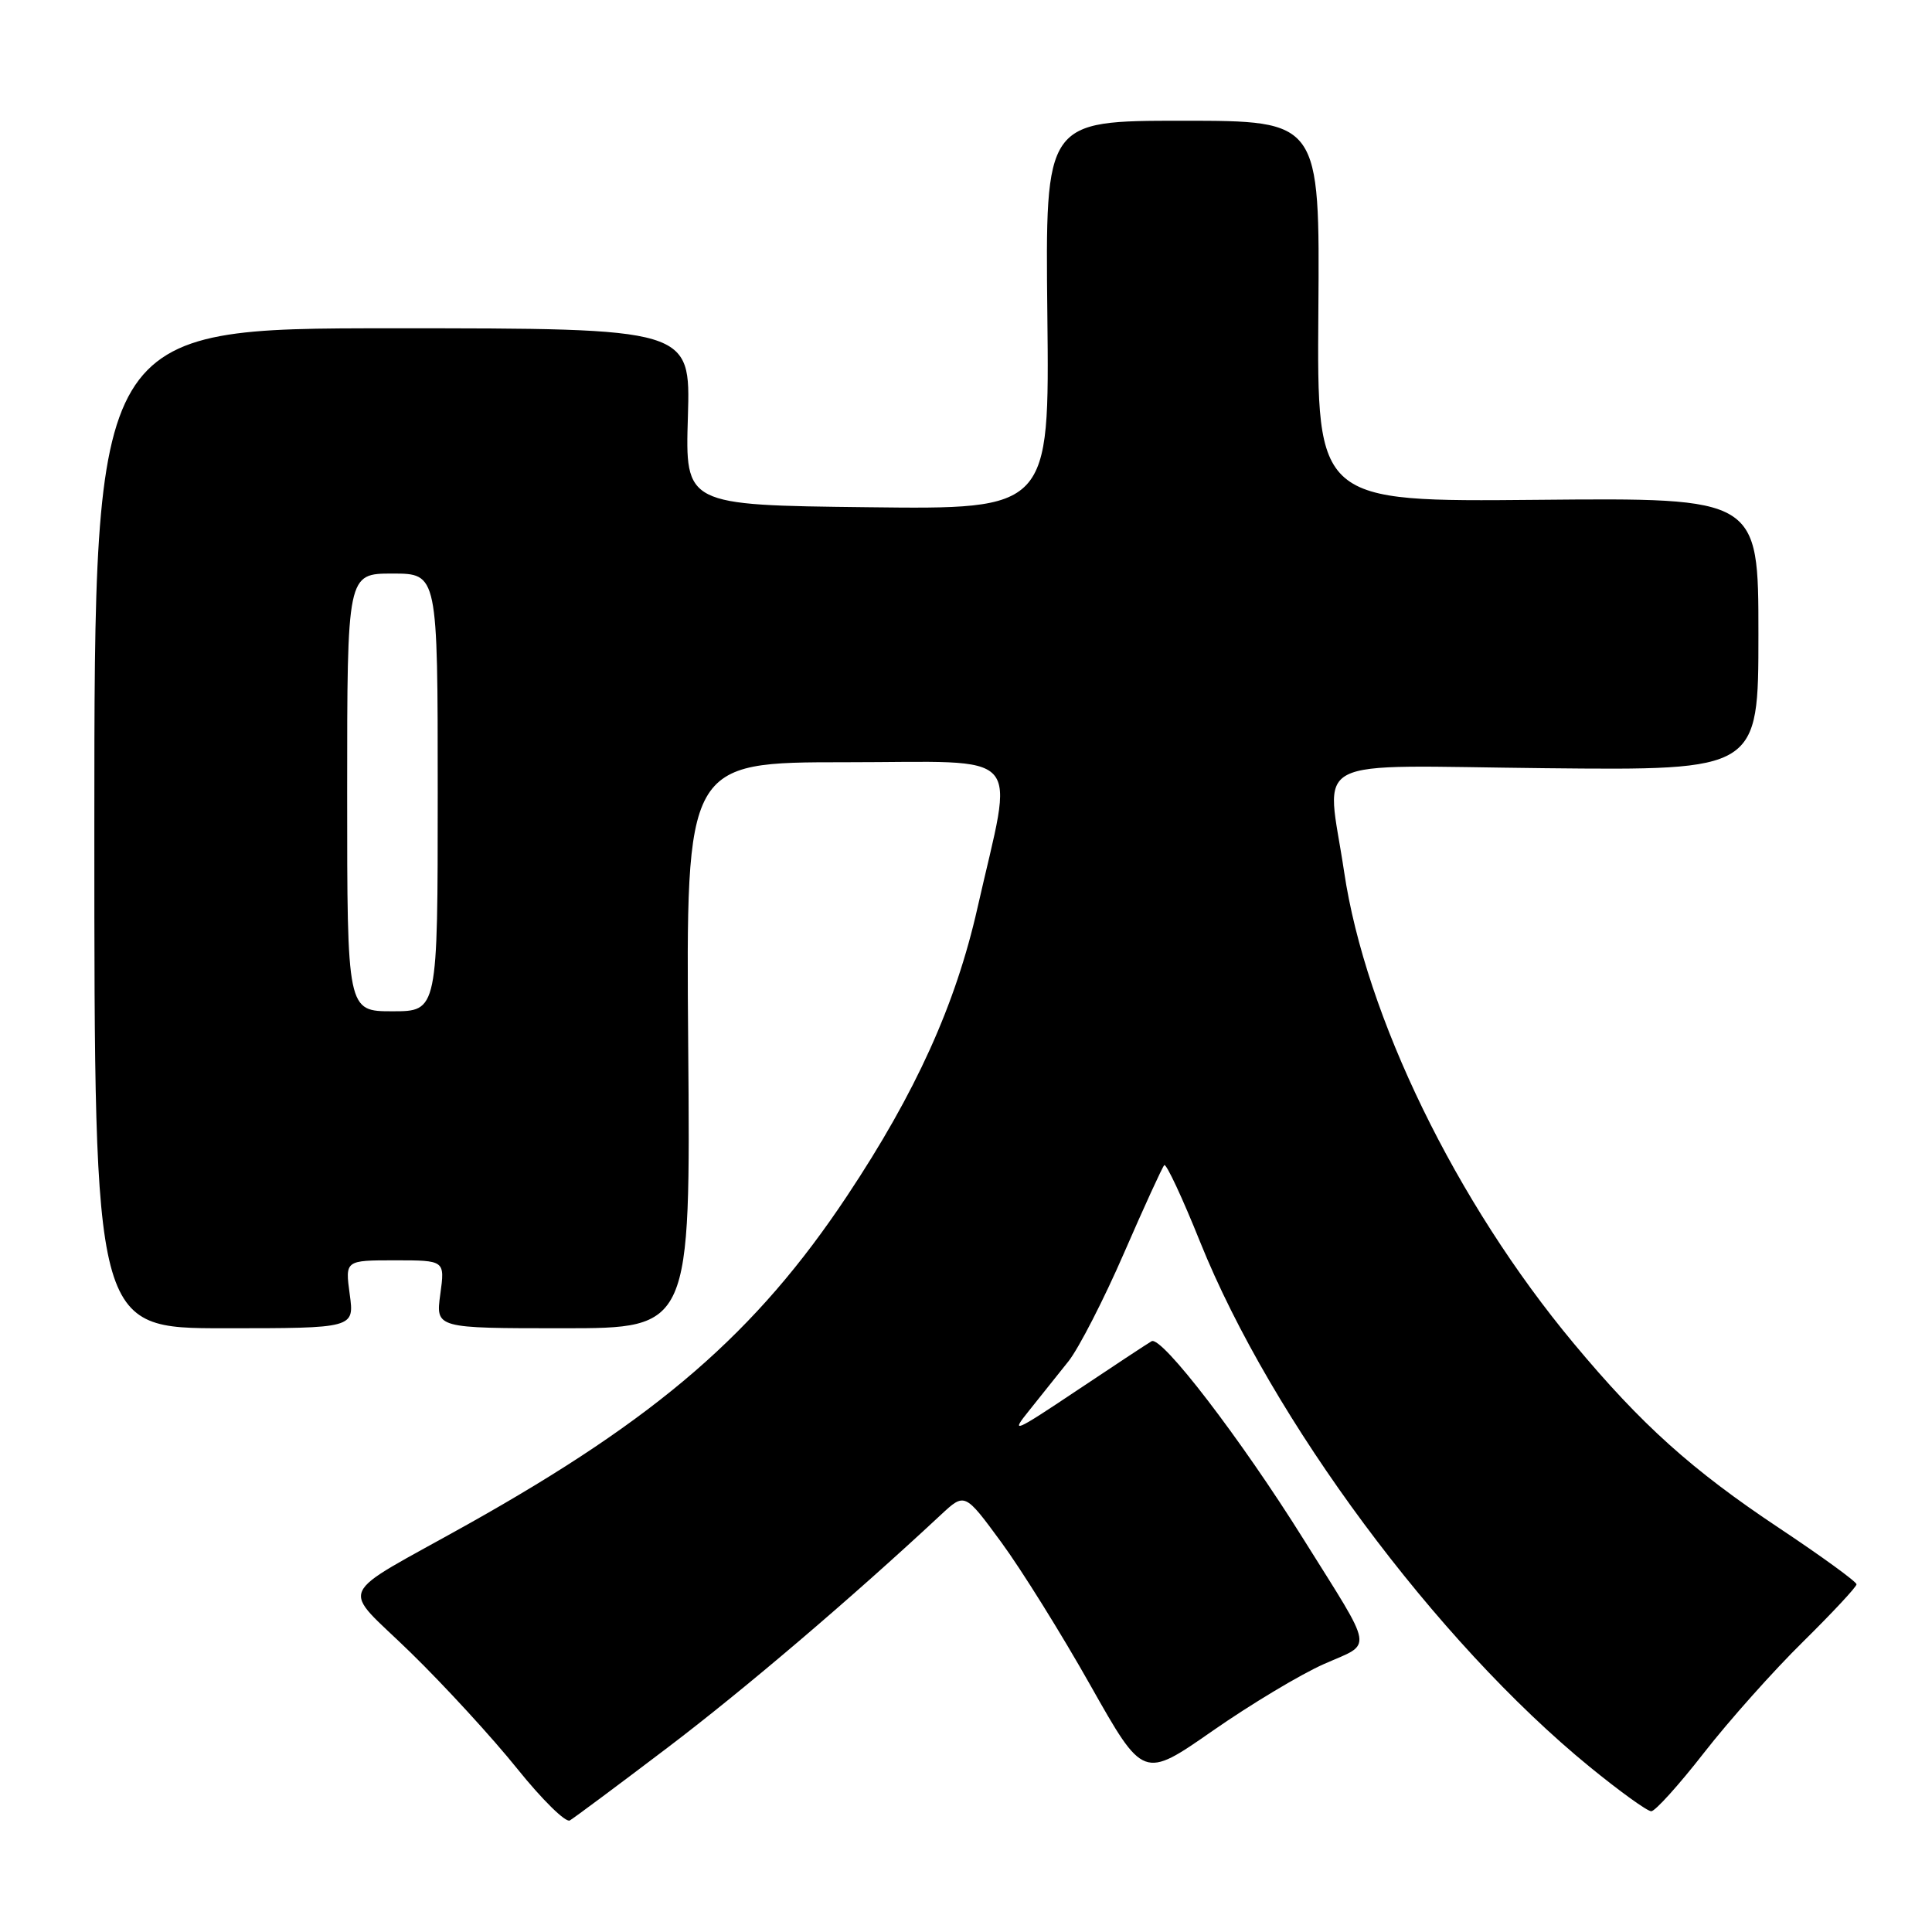 <?xml version="1.0" encoding="UTF-8" standalone="no"?>
<!DOCTYPE svg PUBLIC "-//W3C//DTD SVG 1.1//EN" "http://www.w3.org/Graphics/SVG/1.1/DTD/svg11.dtd" >
<svg xmlns="http://www.w3.org/2000/svg" xmlns:xlink="http://www.w3.org/1999/xlink" version="1.1" viewBox="0 0 256 256">
 <g >
 <path fill="currentColor"
d=" M 88.43 231.59 C 98.66 223.83 112.78 211.80 124.67 200.72 C 127.84 197.77 127.84 197.77 132.67 204.35 C 135.33 207.97 140.66 216.52 144.50 223.34 C 151.50 235.74 151.50 235.74 160.67 229.35 C 165.72 225.83 172.37 221.84 175.46 220.48 C 181.96 217.60 182.22 219.14 172.75 204.00 C 164.40 190.64 153.90 176.95 152.59 177.72 C 151.99 178.07 147.47 181.05 142.55 184.34 C 134.35 189.82 133.84 190.03 136.36 186.91 C 137.87 185.03 140.23 182.08 141.60 180.35 C 142.96 178.62 146.27 172.18 148.94 166.03 C 151.61 159.89 154.01 154.65 154.27 154.39 C 154.53 154.13 156.67 158.71 159.02 164.56 C 168.48 188.08 190.30 217.49 210.61 234.09 C 214.59 237.34 218.27 240.00 218.80 240.00 C 219.32 240.00 222.47 236.51 225.79 232.25 C 229.11 227.99 235.02 221.36 238.92 217.53 C 242.81 213.69 246.00 210.27 246.00 209.93 C 246.00 209.59 241.40 206.24 235.78 202.50 C 224.16 194.77 217.49 188.77 208.52 178.00 C 192.94 159.31 180.95 134.68 178.10 115.50 C 175.77 99.88 172.70 101.46 204.75 101.79 C 233.00 102.08 233.00 102.08 233.00 84.02 C 233.00 65.96 233.00 65.96 203.75 66.23 C 174.50 66.50 174.50 66.50 174.69 41.25 C 174.88 16.00 174.88 16.00 156.69 16.00 C 138.50 16.00 138.50 16.00 138.78 41.75 C 139.06 67.50 139.06 67.50 114.93 67.21 C 90.79 66.93 90.79 66.93 91.15 55.21 C 91.50 43.50 91.50 43.50 52.00 43.50 C 12.50 43.50 12.50 43.50 12.50 109.75 C 12.50 176.00 12.50 176.00 29.73 176.00 C 46.96 176.00 46.96 176.00 46.34 171.50 C 45.73 167.00 45.73 167.00 52.34 167.00 C 58.96 167.00 58.96 167.00 58.34 171.50 C 57.73 176.00 57.73 176.00 74.61 176.00 C 91.50 176.00 91.50 176.00 91.19 138.50 C 90.89 101.00 90.89 101.00 112.06 101.00 C 136.24 101.00 134.35 98.92 129.52 120.30 C 126.63 133.11 121.35 144.77 112.26 158.44 C 100.22 176.57 87.16 187.87 62.00 201.97 C 44.09 212.00 45.06 209.84 54.43 218.99 C 58.93 223.38 65.28 230.30 68.55 234.38 C 71.82 238.45 74.95 241.53 75.50 241.22 C 76.05 240.90 81.87 236.57 88.43 231.59 Z  M 46.00 105.00 C 46.00 76.00 46.00 76.00 52.00 76.00 C 58.00 76.00 58.00 76.00 58.00 105.00 C 58.00 134.00 58.00 134.00 52.00 134.00 C 46.00 134.00 46.00 134.00 46.00 105.00 Z "/>
</g>
</svg>
